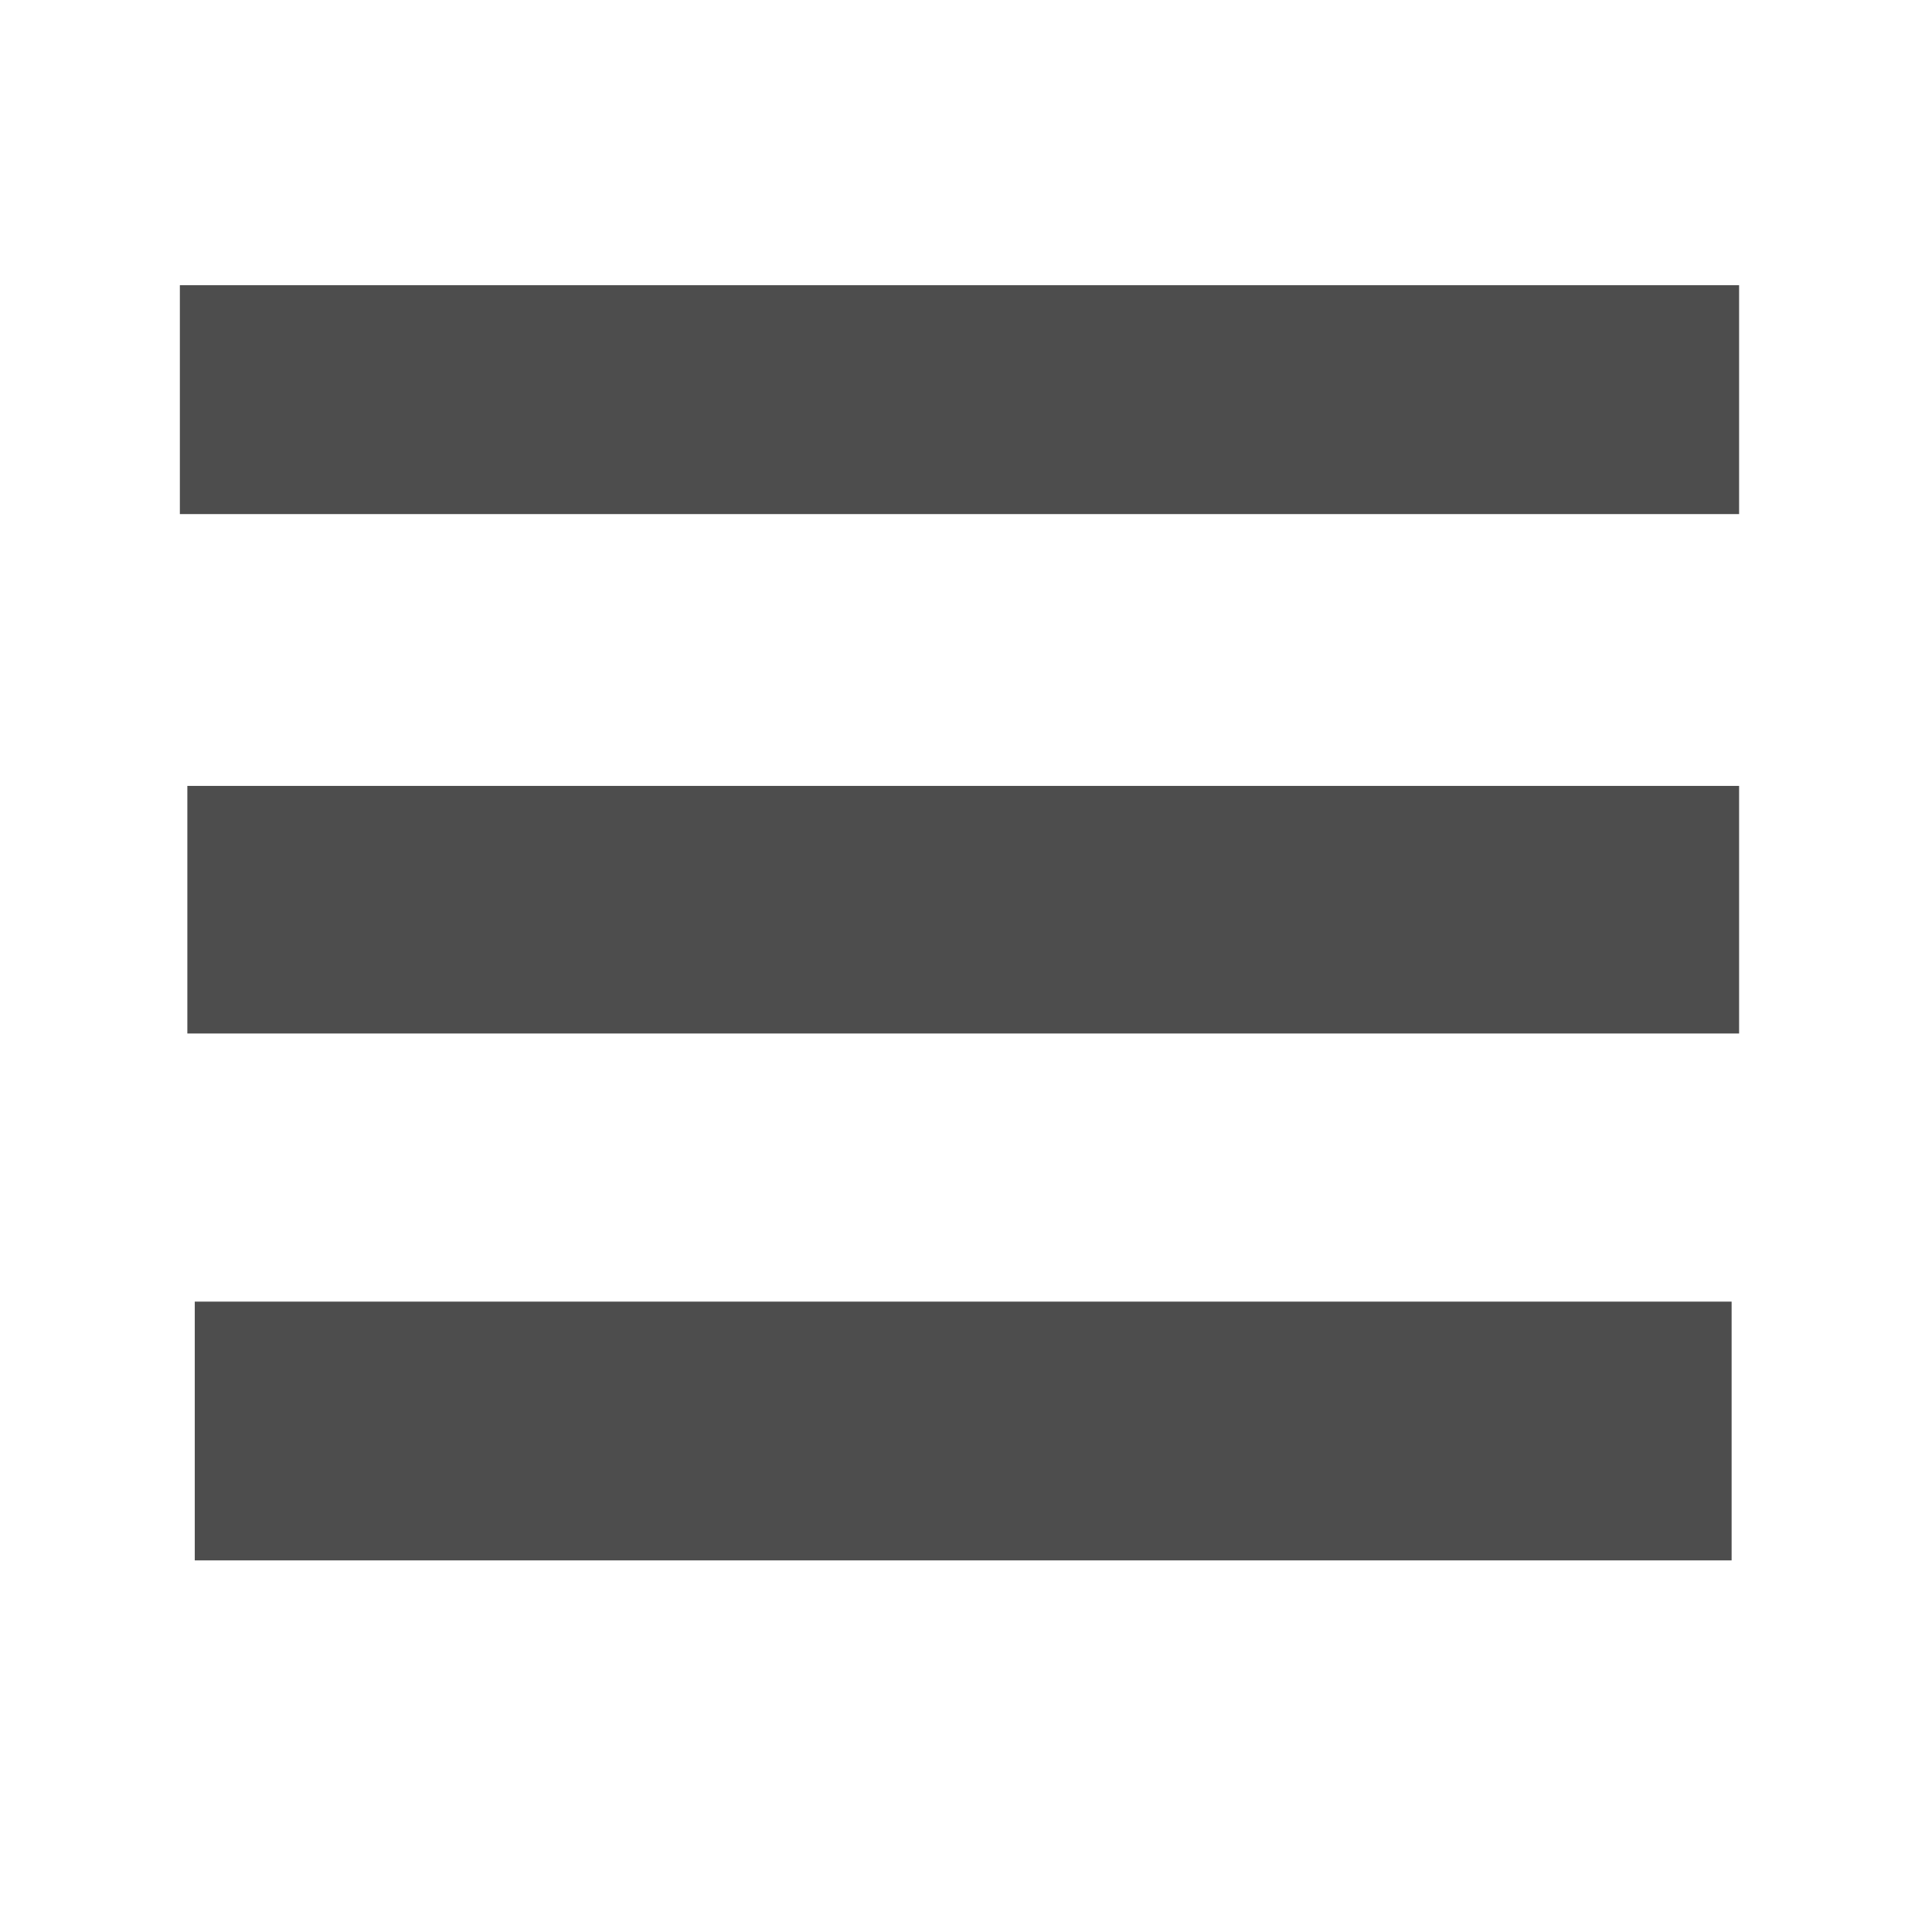 <svg xmlns="http://www.w3.org/2000/svg" xmlns:svg="http://www.w3.org/2000/svg" xmlns:xlink="http://www.w3.org/1999/xlink" style="display:inline" id="svg2" width="32" height="32" version="1.0"><defs id="defs4"><linearGradient id="linearGradient3850"><stop style="stop-color:#5f6e95;stop-opacity:1" id="stop3852" offset="0"/><stop style="stop-color:#5f6e95;stop-opacity:1" id="stop3854" offset="1"/></linearGradient><linearGradient id="linearGradient3826"><stop id="stop3828" offset="0" style="stop-color:#5f6e95;stop-opacity:1"/><stop id="stop3830" offset="1" style="stop-color:#f5f6f8;stop-opacity:.982"/></linearGradient><linearGradient id="linearGradient4624-9" x1="-26.968" x2="-34.544" y1="24.233" y2="24.436" gradientTransform="matrix(0.705,0,0,1.391,31.534,-33.146)" gradientUnits="userSpaceOnUse" xlink:href="#linearGradient4448-4"/><linearGradient id="linearGradient4448-4"><stop id="stop4450-8" offset="0" style="stop-color:#f1d98c;stop-opacity:1"/><stop id="stop4452-8" offset="1" style="stop-color:#fefcf7;stop-opacity:1"/></linearGradient><linearGradient id="linearGradient4618-2" x1="-25.551" x2="-35.128" y1="25.121" y2="25.408" gradientTransform="matrix(0.705,0,0,1.391,23.415,-33.146)" gradientUnits="userSpaceOnUse" xlink:href="#linearGradient4448-4"/><linearGradient id="linearGradient4677" x1="-24.717" x2="-34.628" y1="26.008" y2="26.126" gradientTransform="matrix(0.705,0,0,1.391,15.355,-33.146)" gradientUnits="userSpaceOnUse" xlink:href="#linearGradient4448-4"/><linearGradient id="linearGradient8630"><stop id="stop8632" offset="0" style="stop-color:#b6dff1;stop-opacity:1"/><stop id="stop8634" offset="1" style="stop-color:#77acf3;stop-opacity:1"/></linearGradient><linearGradient id="linearGradient3026" x1="-28.716" x2="-23.075" y1="25.826" y2="11.484" gradientTransform="matrix(1.081,0,0,0.262,45.789,-49.68)" gradientUnits="userSpaceOnUse" xlink:href="#linearGradient8630"/><linearGradient id="linearGradient3049" x1="-33.278" x2="-23.075" y1="29.218" y2="11.484" gradientTransform="matrix(1.356,0,0,0.262,47.884,-66.578)" gradientUnits="userSpaceOnUse" xlink:href="#linearGradient8630"/><linearGradient id="linearGradient3053" x1="-33.278" x2="-23.075" y1="29.218" y2="11.484" gradientTransform="matrix(1.356,0,0,0.278,47.884,-72.054)" gradientUnits="userSpaceOnUse" xlink:href="#linearGradient8630"/><linearGradient id="linearGradient3878-5"><stop id="stop3880-4" offset="0" style="stop-color:#98b6d3;stop-opacity:1"/><stop id="stop3882-8" offset="1" style="stop-color:#d8dde2;stop-opacity:1"/></linearGradient><linearGradient id="linearGradient3868-2"><stop style="stop-color:#fff;stop-opacity:1" id="stop3870-8" offset="0"/><stop style="stop-color:#cdcdcd;stop-opacity:1" id="stop3872-9" offset="1"/></linearGradient><linearGradient id="linearGradient3905" x1="-33.278" x2="-23.075" y1="29.218" y2="11.484" gradientTransform="matrix(0.468,0,0,0.313,38.252,-11.606)" gradientUnits="userSpaceOnUse" xlink:href="#linearGradient8630-0"/><linearGradient id="linearGradient8630-0"><stop id="stop8632-2" offset="0" style="stop-color:#5faed0;stop-opacity:1"/><stop id="stop8634-1" offset="1" style="stop-color:#4a5f7b;stop-opacity:1"/></linearGradient><linearGradient id="linearGradient3960" x1="-33.278" x2="-23.075" y1="29.218" y2="11.484" gradientTransform="matrix(0.705,0,0,0.427,15.096,7.522)" gradientUnits="userSpaceOnUse" xlink:href="#linearGradient8630-0"/><linearGradient id="linearGradient3027" x1="-33.278" x2="-23.075" y1="29.218" y2="11.484" gradientTransform="matrix(0.705,0,0,0.427,24.999,5.851)" gradientUnits="userSpaceOnUse" xlink:href="#linearGradient8630-0"/><linearGradient id="linearGradient3031" x1="-33.278" x2="-23.075" y1="29.218" y2="11.484" gradientTransform="matrix(0.705,0,0,0.427,25.618,0.776)" gradientUnits="userSpaceOnUse" xlink:href="#linearGradient8630-0"/><linearGradient id="linearGradient3832" x1="-21.307" x2="-13.562" y1=".108" y2=".108" gradientTransform="matrix(1.097,0,0,1,-23.067,-0.248)" gradientUnits="userSpaceOnUse" xlink:href="#linearGradient3826"/><linearGradient id="linearGradient3840" x1="-15.733" x2="-14.341" y1="10.539" y2="26.729" gradientTransform="matrix(0.455,0,0,0.712,-34.321,12.705)" gradientUnits="userSpaceOnUse" xlink:href="#linearGradient3826"/><linearGradient id="linearGradient3856" x1="-33.278" x2="-23.075" y1="29.218" y2="11.484" gradientTransform="matrix(0.705,0,0,0.427,9.525,-1.824)" gradientUnits="userSpaceOnUse" xlink:href="#linearGradient8630-0"/><linearGradient id="linearGradient3866" x1="-21.307" x2="-13.562" y1=".108" y2=".108" gradientTransform="matrix(1.138,0,0,0.268,31.274,24.876)" gradientUnits="userSpaceOnUse" xlink:href="#linearGradient3850"/><linearGradient id="linearGradient3868" x1="-21.307" x2="-13.562" y1=".108" y2=".108" gradientTransform="matrix(1.136,0,0,1,-22.173,1.485)" gradientUnits="userSpaceOnUse" xlink:href="#linearGradient3826"/><linearGradient id="linearGradient3901" x1="-17.001" x2="-16.929" y1="-5.663" y2="37.462" gradientTransform="matrix(3.622,0,0,0.204,47.077,9.514)" gradientUnits="userSpaceOnUse" xlink:href="#linearGradient3826"/><linearGradient id="linearGradient3906" x1="-17.643" x2="-14.923" y1="-9.448" y2="28.097" gradientTransform="matrix(0.735,0,0,0.932,-33.7,0.054)" gradientUnits="userSpaceOnUse" xlink:href="#linearGradient3826"/><linearGradient id="linearGradient4463" x1="-17.643" x2="-14.923" y1="-9.448" y2="28.097" gradientTransform="matrix(0.735,0,0,0.932,29.827,1.107)" gradientUnits="userSpaceOnUse" xlink:href="#linearGradient3826"/><linearGradient id="linearGradient4465" x1="-21.307" x2="-13.562" y1=".108" y2=".108" gradientTransform="matrix(1.138,0,0,0.268,48.295,1.541)" gradientUnits="userSpaceOnUse" xlink:href="#linearGradient3850"/><linearGradient id="linearGradient4467" x1="-21.307" x2="-13.562" y1=".108" y2=".108" gradientTransform="matrix(1.138,0,0,0.268,48.295,-8.61)" gradientUnits="userSpaceOnUse" xlink:href="#linearGradient3850"/><linearGradient id="linearGradient4469" x1="-21.307" x2="-13.562" y1=".108" y2=".108" gradientTransform="matrix(1.138,0,0,0.268,48.234,11.271)" gradientUnits="userSpaceOnUse" xlink:href="#linearGradient3850"/><linearGradient id="linearGradient4471" x1="-17.643" x2="-14.923" y1="-9.448" y2="28.097" gradientTransform="matrix(0.735,0,0,0.932,20.272,1.168)" gradientUnits="userSpaceOnUse" xlink:href="#linearGradient3826"/><linearGradient id="linearGradient4485" x1="-15.733" x2="-14.341" y1="10.539" y2="26.729" gradientTransform="matrix(0.455,0,0,0.712,-44.595,13.943)" gradientUnits="userSpaceOnUse" xlink:href="#linearGradient3826"/><linearGradient id="linearGradient4501" x1="-17.001" x2="-16.929" y1="-5.663" y2="37.462" gradientTransform="matrix(3.622,0,0,0.204,47.015,0.044)" gradientUnits="userSpaceOnUse" xlink:href="#linearGradient3826"/><linearGradient id="linearGradient4505" x1="-17.001" x2="-16.929" y1="-5.663" y2="37.462" gradientTransform="matrix(3.622,0,0,0.204,47.077,-9.364)" gradientUnits="userSpaceOnUse" xlink:href="#linearGradient3826"/></defs><g style="display:inline" id="layer2" transform="translate(0,16)"><rect style="display:inline;fill:#4d4d4d;fill-opacity:1;stroke:none" id="rect4487" width="25.826" height="3.791" x="-28.805" y="7.485" rx="0" ry=".172" transform="scale(-1,-1)"/><rect id="rect4491" width="25.702" height="4.101" x="-28.805" y="-1.118" rx="0" ry=".187" transform="scale(-1,-1)" style="display:inline;fill:#4d4d4d;fill-opacity:1;stroke:none"/><rect style="display:inline;fill:#4d4d4d;fill-opacity:1;stroke:none" id="rect4495" width="25.455" height="4.286" x="-28.681" y="-9.845" rx="0" ry=".195" transform="scale(-1,-1)"/></g></svg>